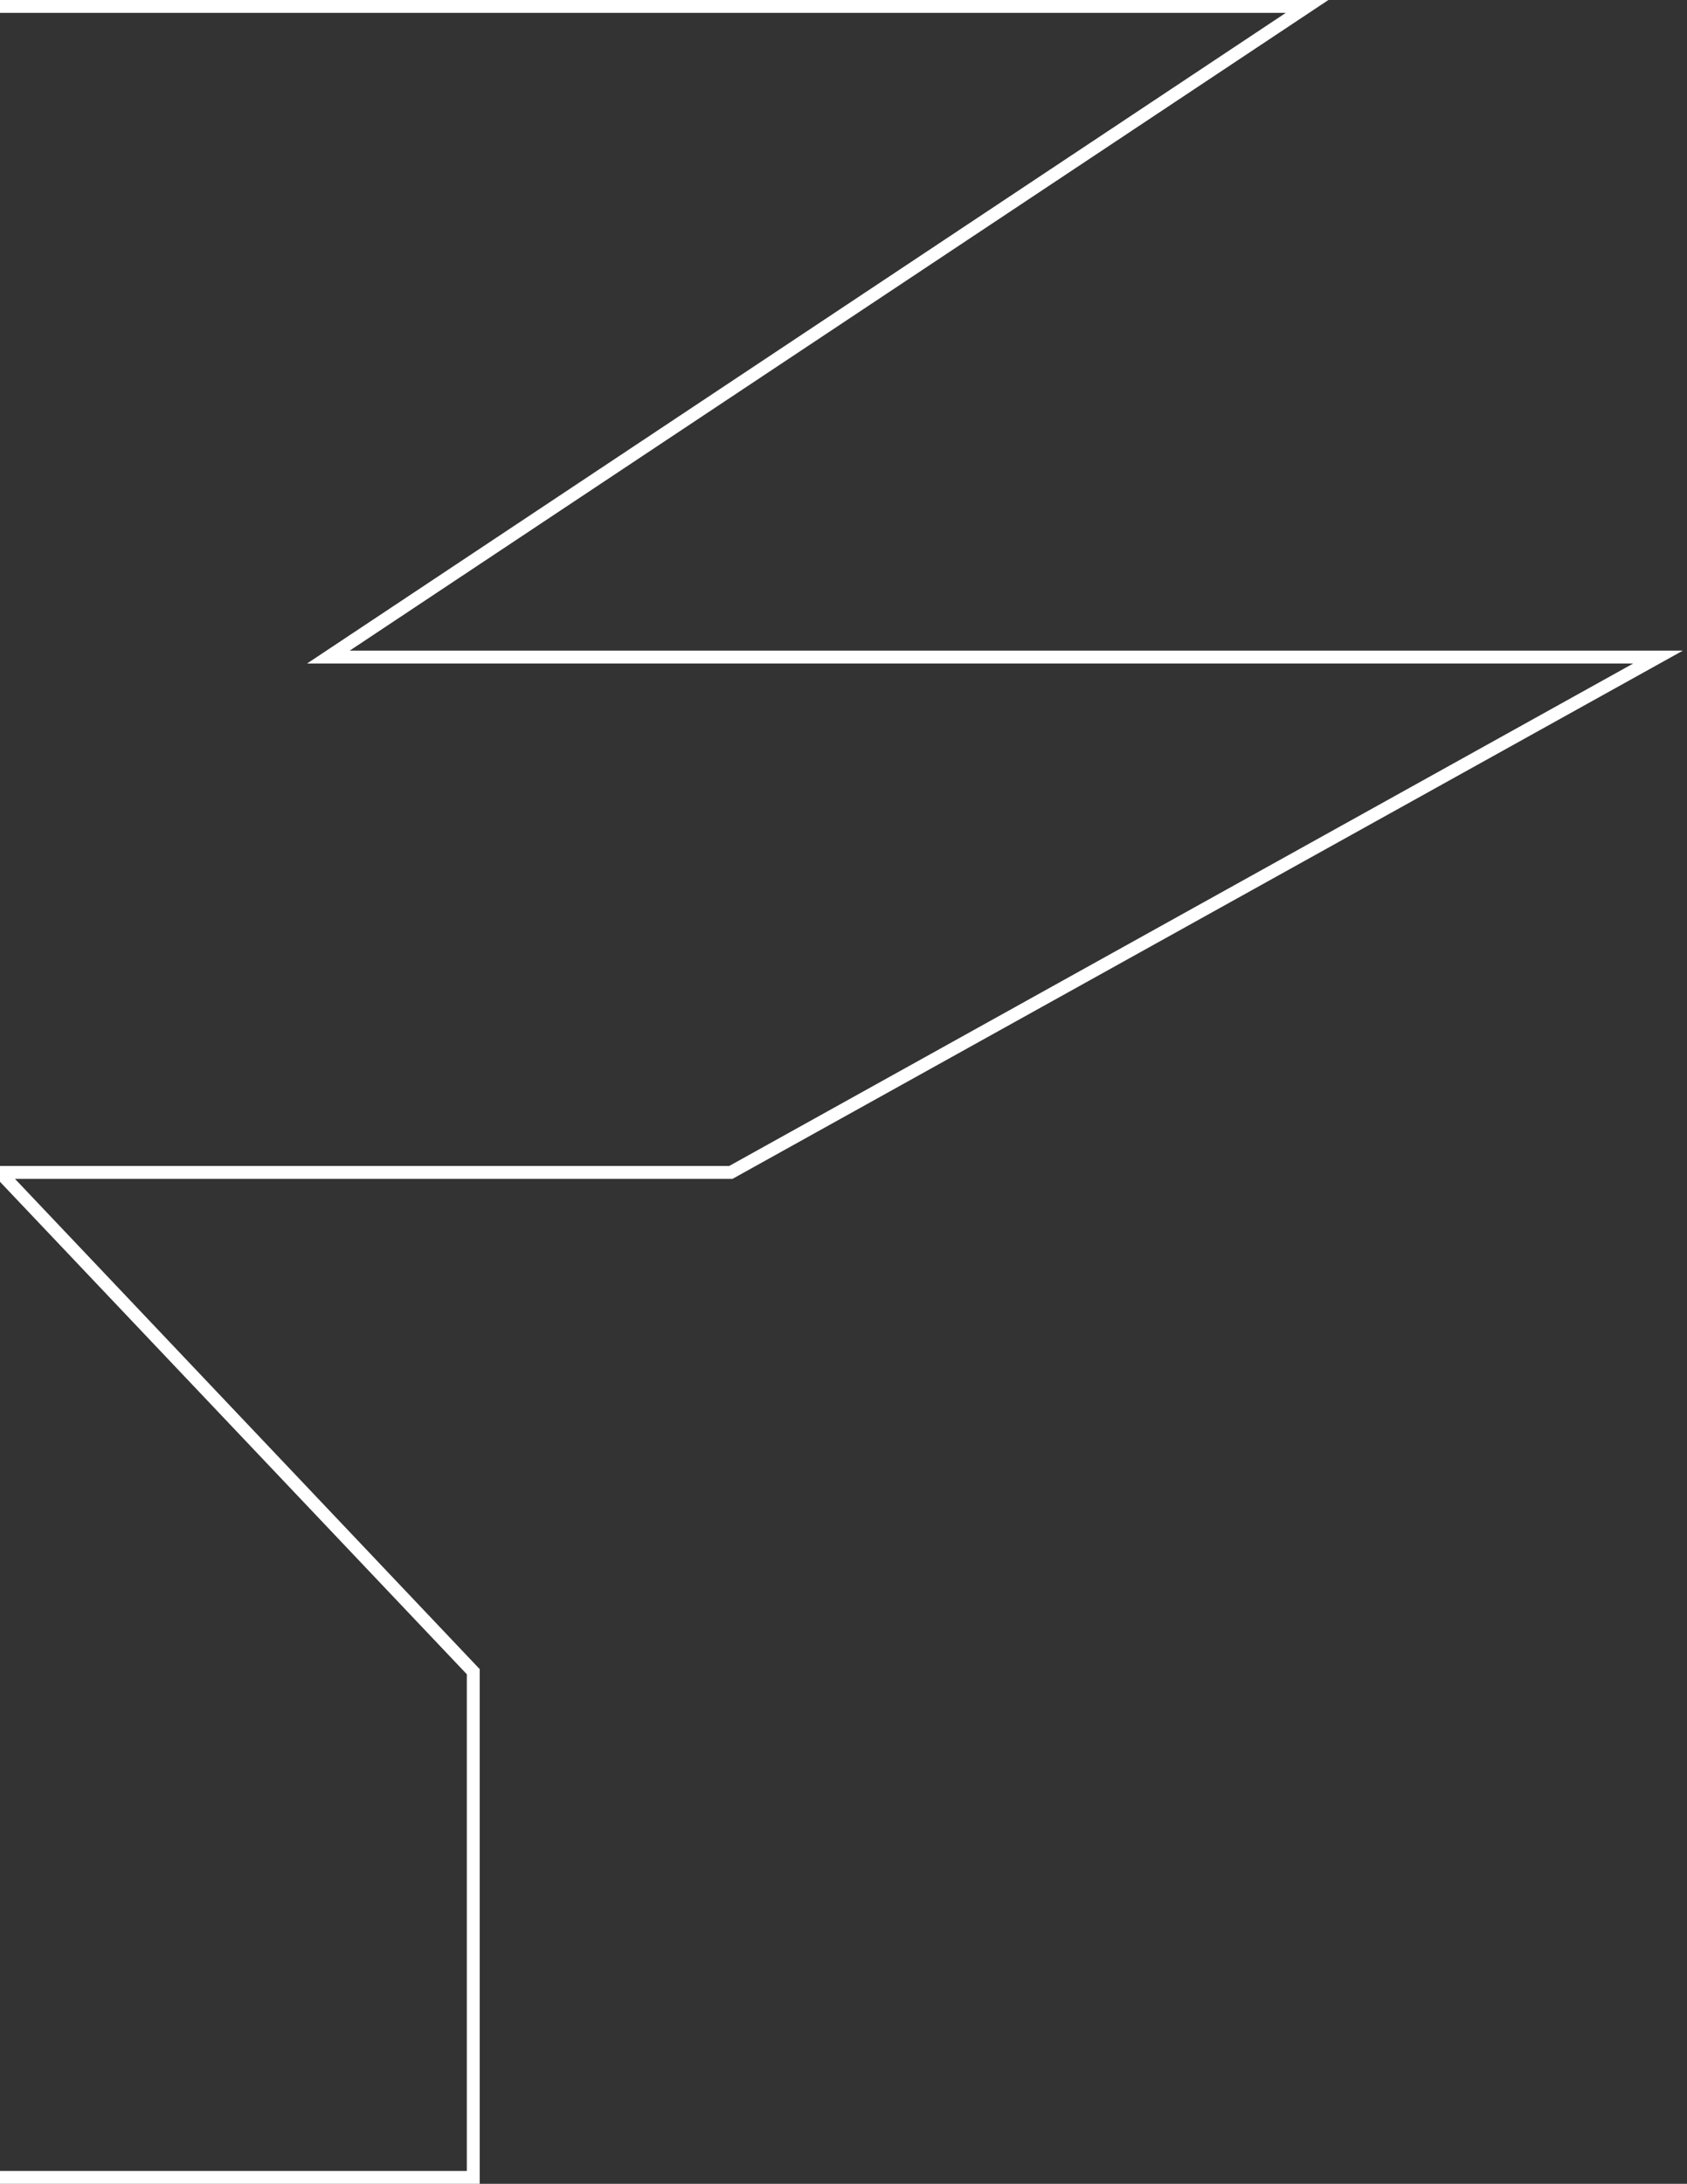 <svg width="262" height="339" viewBox="0 0 262 339" fill="none" xmlns="http://www.w3.org/2000/svg">
<rect x="0" y="0" width="262" height="339" fill="#333333" stroke="none"/>
<path d="M0 1H203L51 102H257.5L113.5 182H0L73.5 259.5V338H0" stroke="white" stroke-width="2"/>
</svg>
